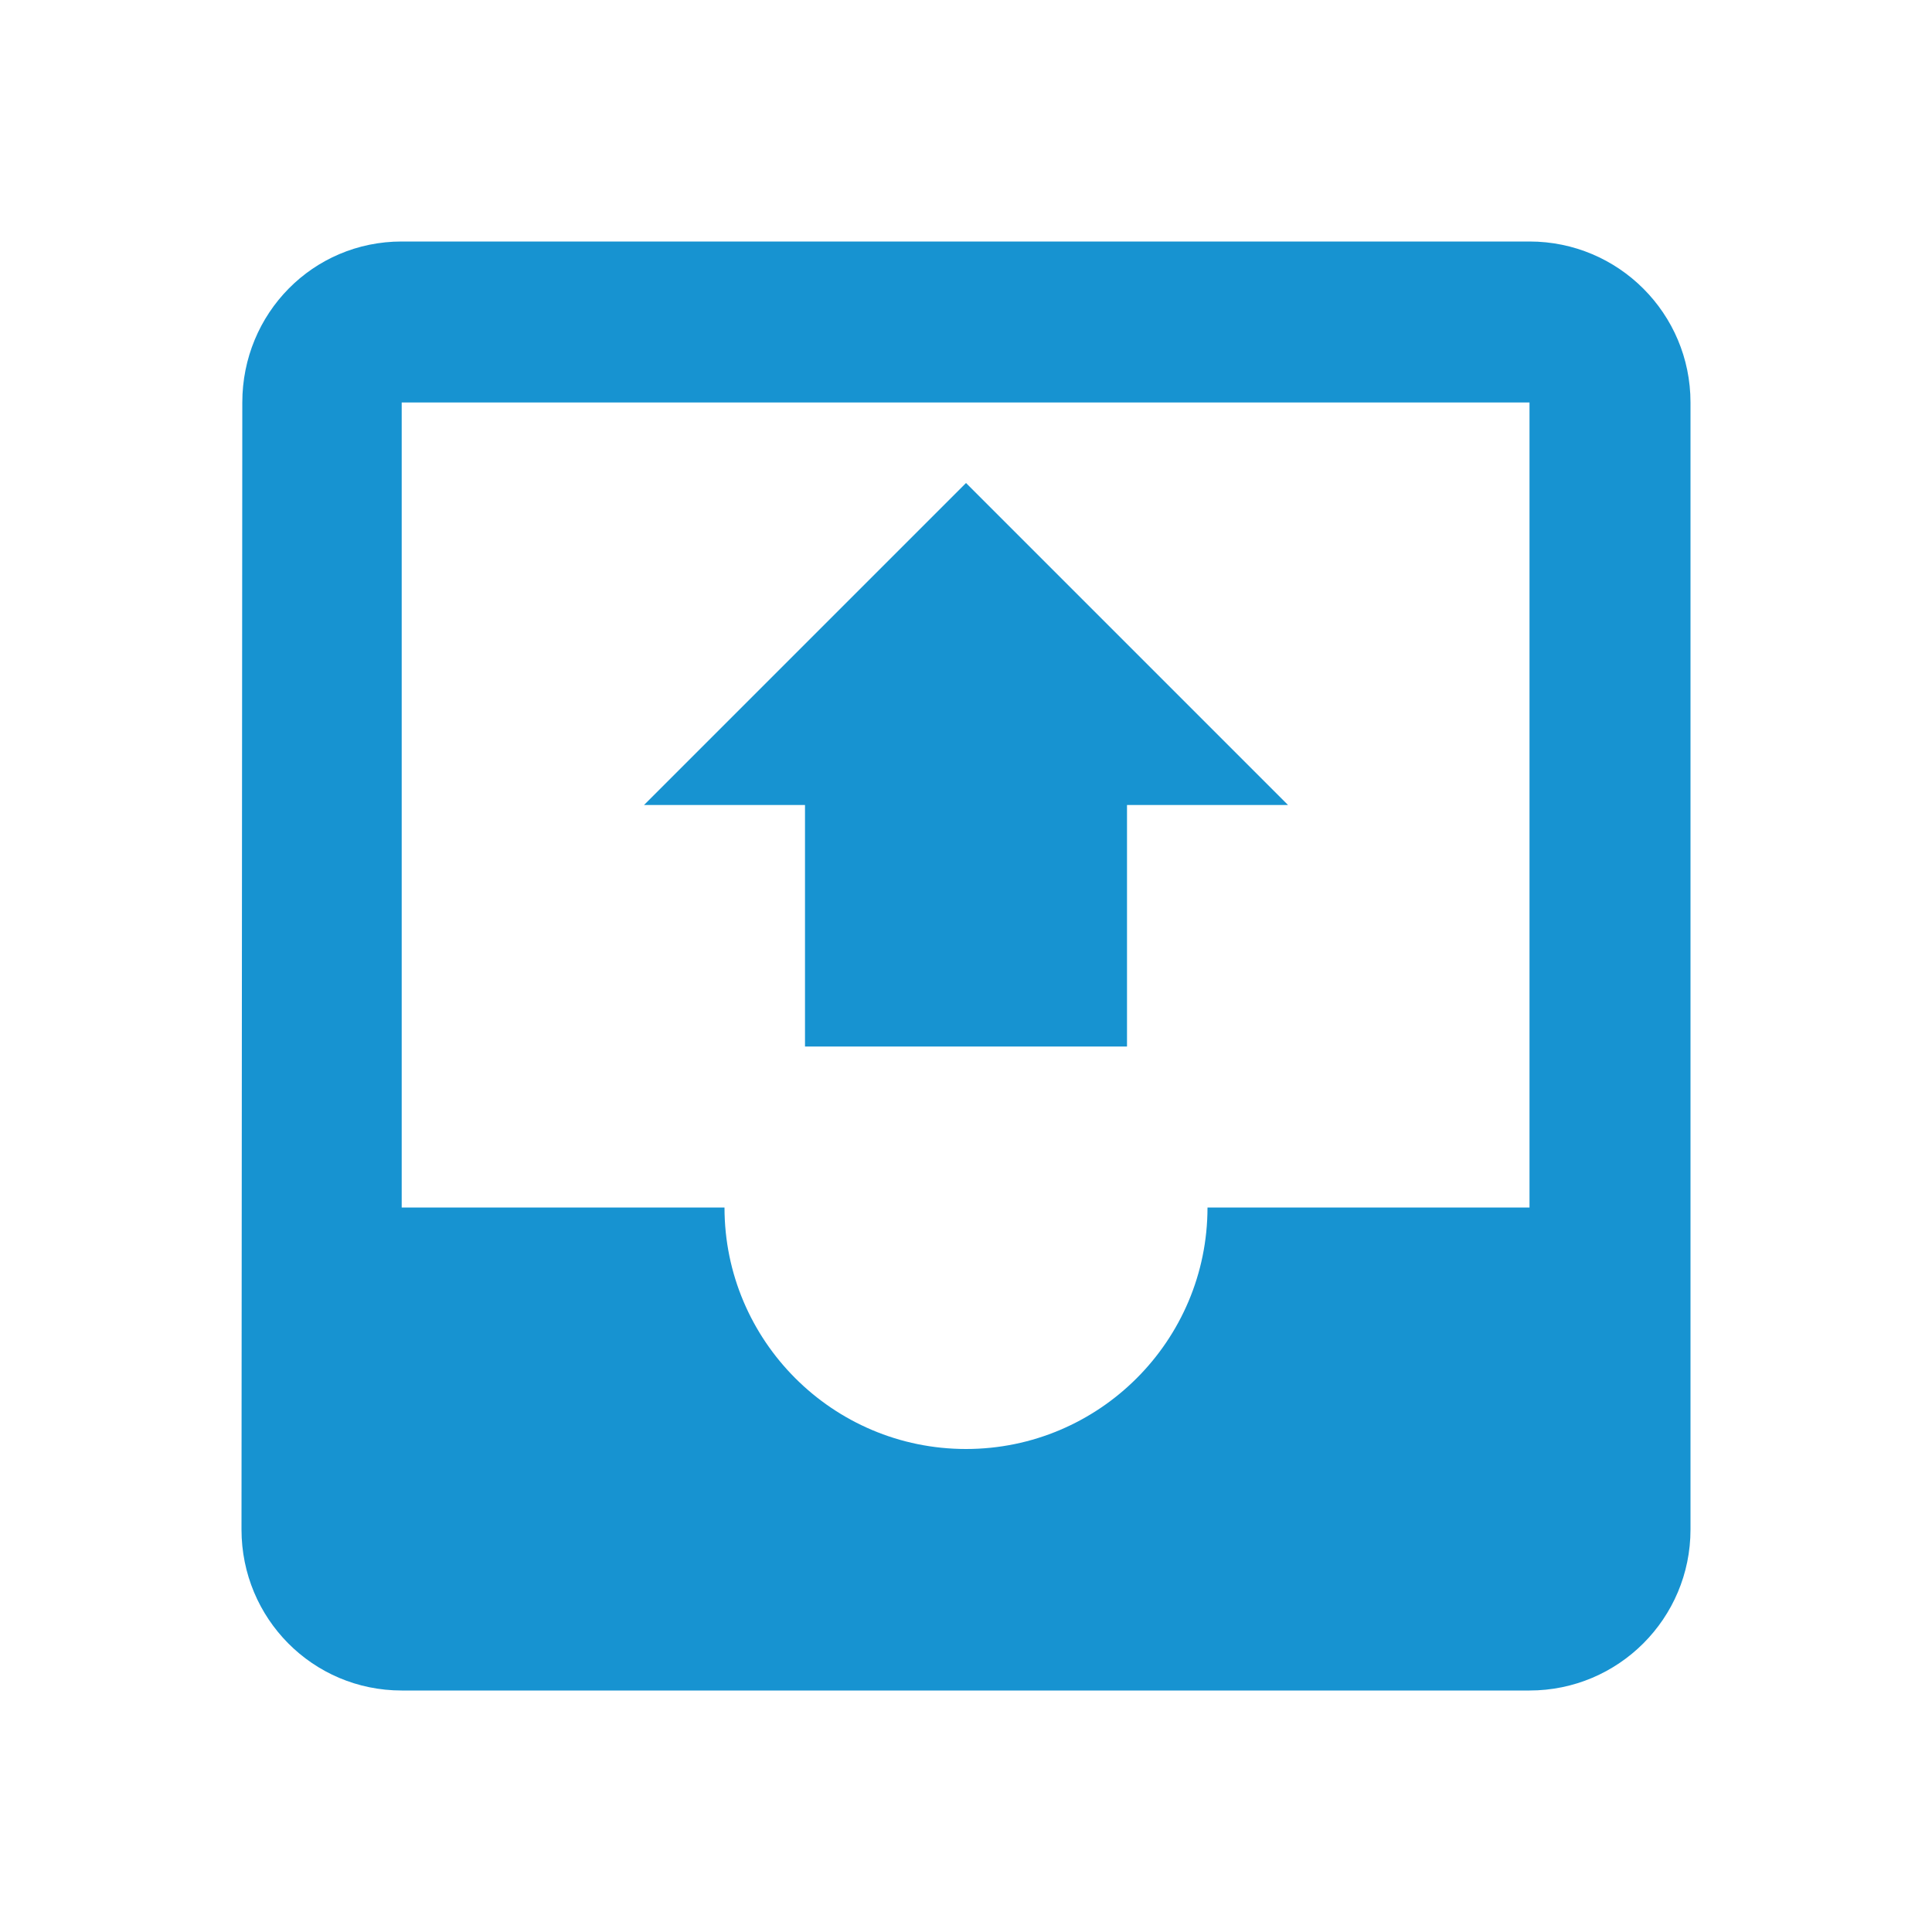<?xml version="1.0" encoding="UTF-8" standalone="no"?>
<svg
   xmlns:dc="http://purl.org/dc/elements/1.1/"
   xmlns:cc="http://creativecommons.org/ns#"
   xmlns:rdf="http://www.w3.org/1999/02/22-rdf-syntax-ns#"
   xmlns:svg="http://www.w3.org/2000/svg"
   xmlns="http://www.w3.org/2000/svg"
   xmlns:sodipodi="http://sodipodi.sourceforge.net/DTD/sodipodi-0.dtd"
   xmlns:inkscape="http://www.inkscape.org/namespaces/inkscape"
   fill="#1793d1"
   width="48"
   height="48"
   viewBox="0 0 48 48"
   id="svg2"
   version="1.1"
   inkscape:version="0.91 r13725"
   sodipodi:docname="mail-outbox.svg">
  <defs
     id="defs8" />
  <sodipodi:namedview
     pagecolor="#ffffff"
     bordercolor="#666666"
     borderopacity="1"
     objecttolerance="10"
     gridtolerance="10"
     guidetolerance="10"
     inkscape:pageopacity="0"
     inkscape:pageshadow="2"
     inkscape:window-width="1366"
     inkscape:window-height="713"
     id="namedview6"
     showgrid="false"
     inkscape:zoom="11.02408854166667"
     inkscape:cx="23.99999999999999"
     inkscape:cy="23.99999999999999"
     inkscape:window-x="0"
     inkscape:window-y="30"
     inkscape:window-maximized="1"
     inkscape:current-layer="svg2" />
  <path
     id="path4"
     d="m 32,20 -4,0 0,6 -8,0 0,-6 -4,0 8,-8 8,8 z M 9.98,6 C 7.77,6 6.02,7.79 6.02,10 L 6,38 c 0,2.21 1.77,4 3.98,4 L 38,42 c 2.21,0 4,-1.79 4,-4 L 42,10 C 42,7.79 40.21,6 38,6 L 9.98,6 Z m 0,4 L 38,10 l 0,20 -8,0 c 0,3.31 -2.69,6 -6,6 -3.31,0 -6,-2.69 -6,-6 l -8.02,0 0,-20 z" />
</svg>
